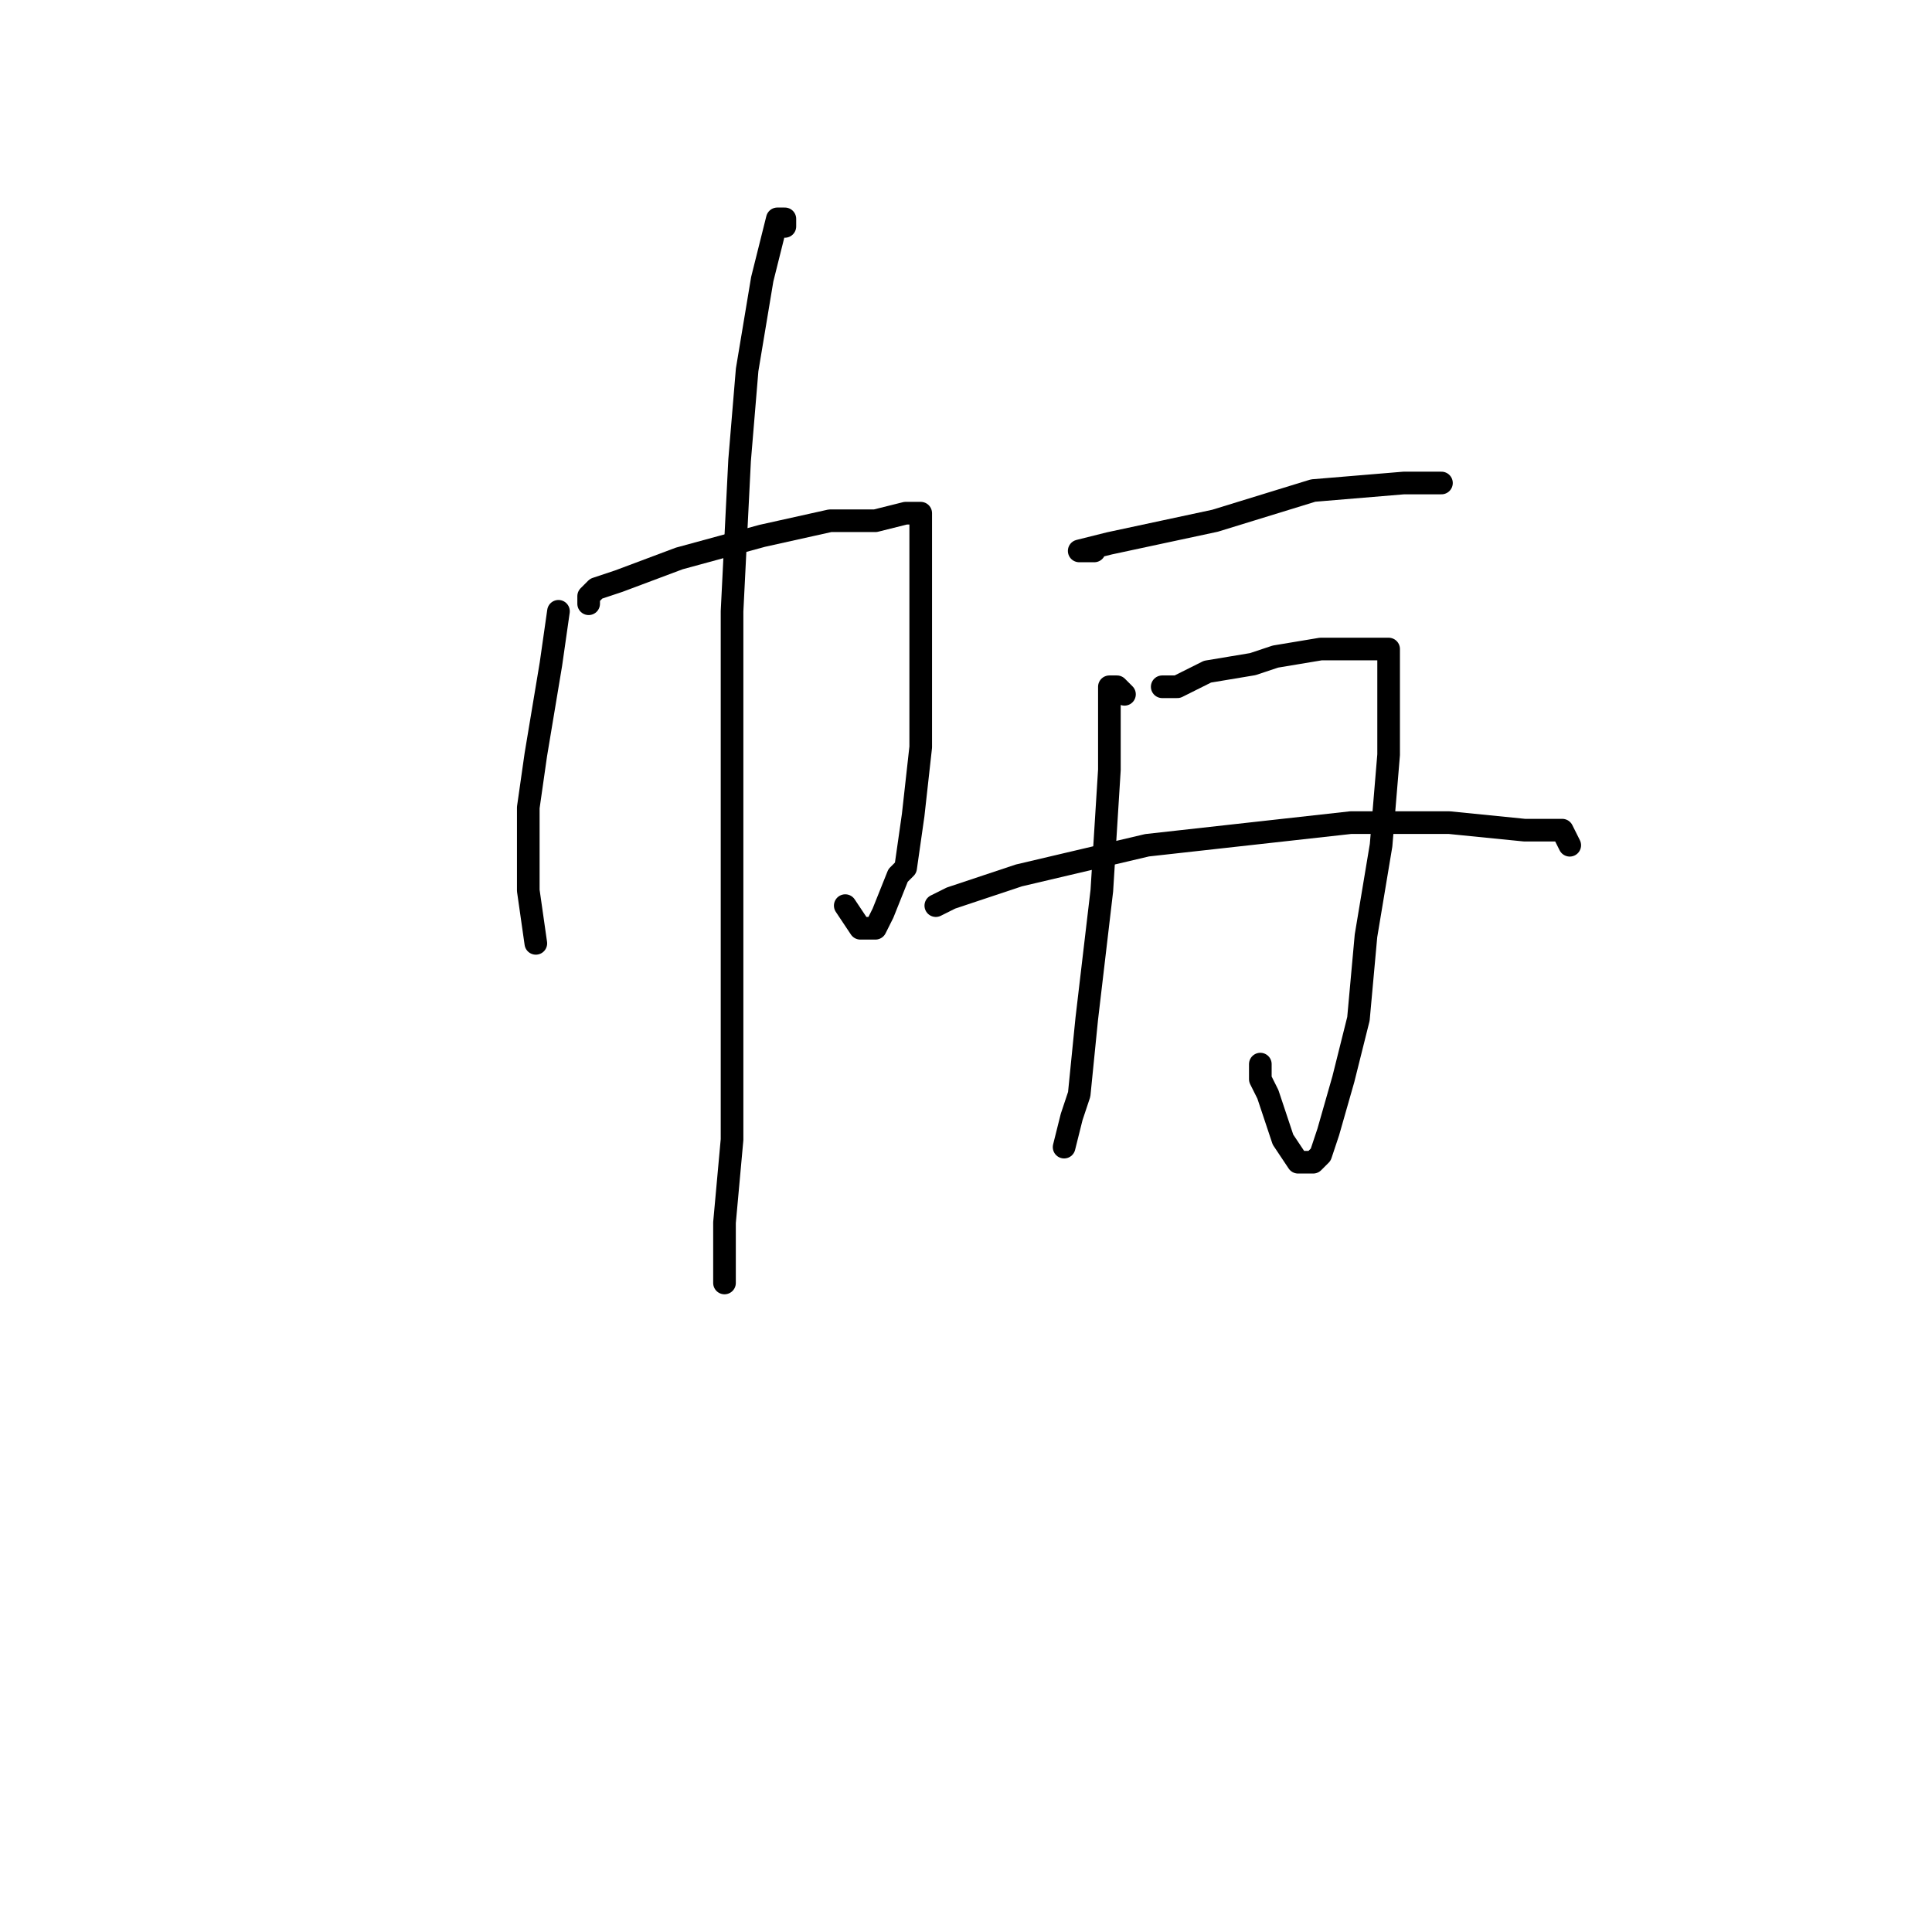 <?xml version="1.0" standalone="no"?>
    <svg width="256" height="256" xmlns="http://www.w3.org/2000/svg" version="1.1">
    <polyline stroke="black" stroke-width="3" stroke-linecap="round" fill="transparent" stroke-linejoin="round" points="74 81 73 88 71 100 70 107 70 118 71 125 71 125 " />
        <polyline stroke="black" stroke-width="3" stroke-linecap="round" fill="transparent" stroke-linejoin="round" points="78 80 78 79 79 78 82 77 90 74 101 71 110 69 116 69 120 68 122 68 122 69 122 71 122 77 122 87 122 99 121 108 120 115 119 116 117 121 116 123 114 123 112 120 112 120 " />
        <polyline stroke="black" stroke-width="3" stroke-linecap="round" fill="transparent" stroke-linejoin="round" points="104 30 104 29 103 29 101 37 99 49 98 61 97 81 97 111 97 135 97 151 96 162 96 169 96 170 96 170 " />
        <polyline stroke="black" stroke-width="3" stroke-linecap="round" fill="transparent" stroke-linejoin="round" points="145 73 143 73 147 72 161 69 174 65 186 64 191 64 191 64 " />
        <polyline stroke="black" stroke-width="3" stroke-linecap="round" fill="transparent" stroke-linejoin="round" points="149 92 148 91 147 91 147 92 147 102 146 118 144 135 143 145 142 148 141 152 141 152 " />
        <polyline stroke="black" stroke-width="3" stroke-linecap="round" fill="transparent" stroke-linejoin="round" points="154 91 156 91 160 89 166 88 169 87 175 86 180 86 183 86 184 86 184 87 184 91 184 100 183 112 181 124 180 135 178 143 176 150 175 153 174 154 172 154 170 151 168 145 167 143 167 141 167 141 " />
        <polyline stroke="black" stroke-width="3" stroke-linecap="round" fill="transparent" stroke-linejoin="round" points="124 120 126 119 135 116 152 112 161 111 179 109 192 109 202 110 207 110 208 112 208 112 " />
        </svg>